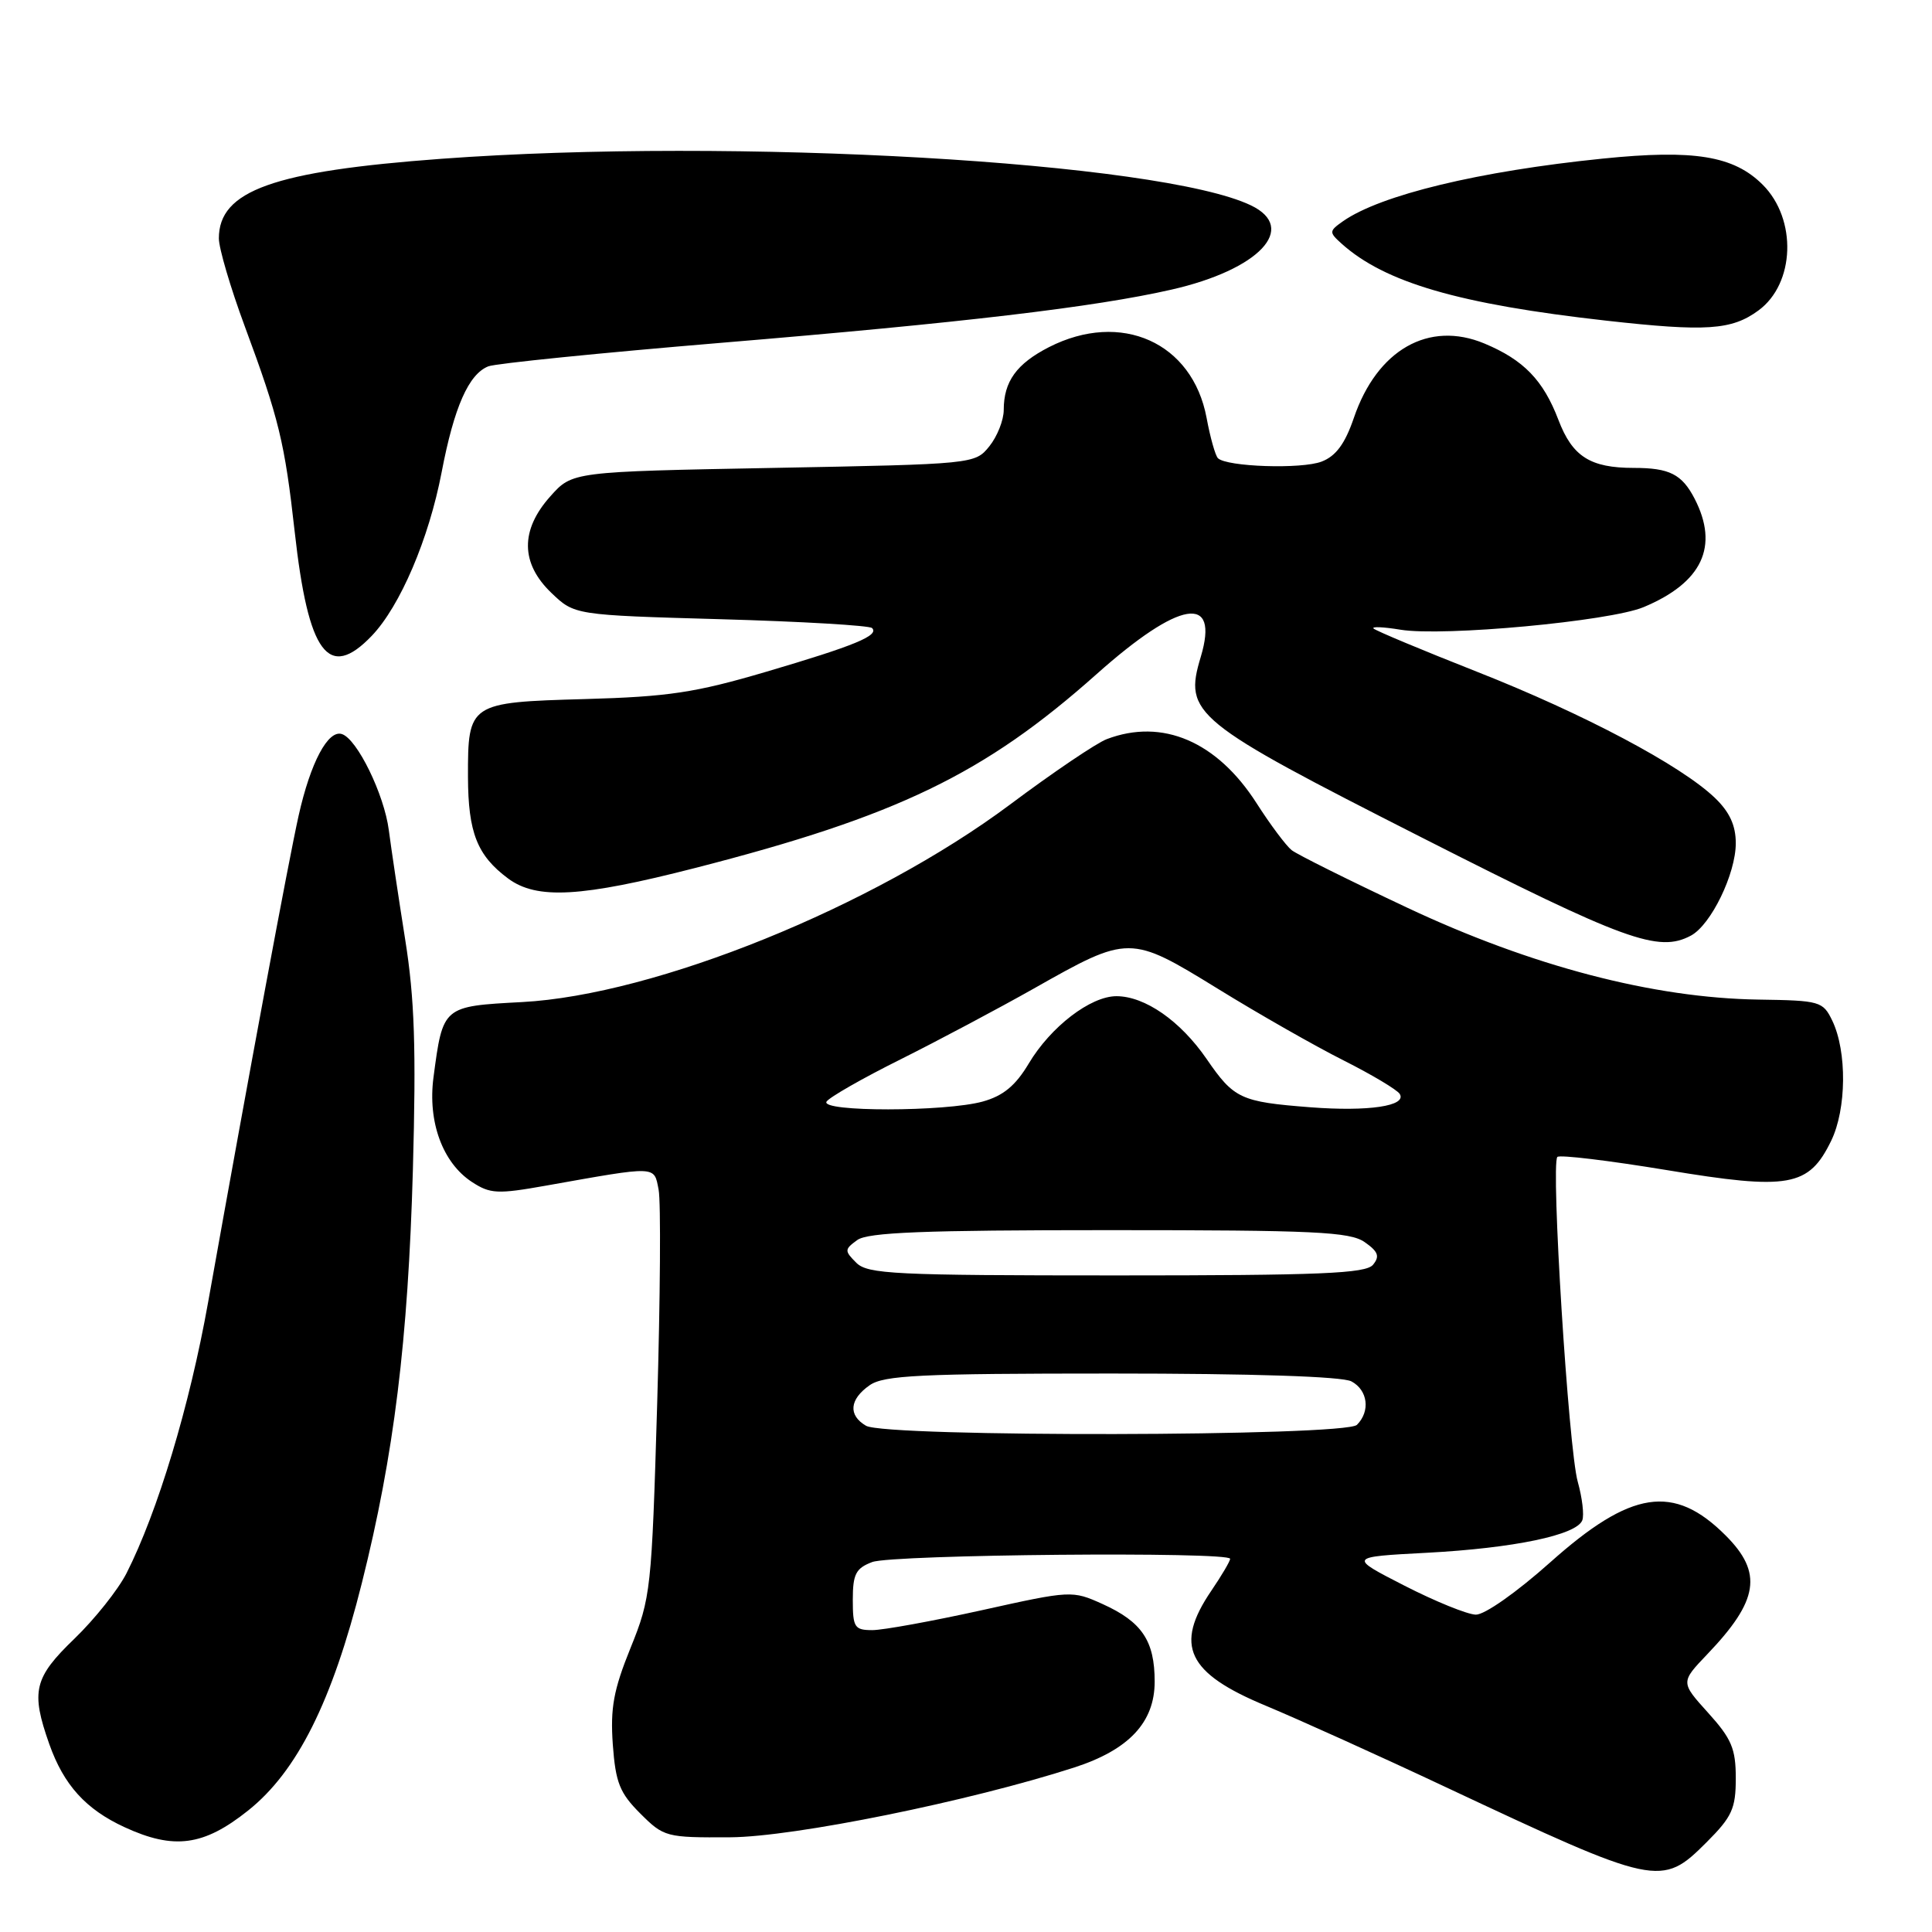 <?xml version="1.0" encoding="UTF-8" standalone="no"?>
<!DOCTYPE svg PUBLIC "-//W3C//DTD SVG 1.1//EN" "http://www.w3.org/Graphics/SVG/1.1/DTD/svg11.dtd" >
<svg xmlns="http://www.w3.org/2000/svg" xmlns:xlink="http://www.w3.org/1999/xlink" version="1.1" viewBox="0 0 256 256">
 <g >
 <path fill="currentColor"
d=" M 226.12 244.12 C 229.51 240.73 230.00 239.65 230.00 235.62 C 230.00 231.71 229.44 230.39 226.34 226.96 C 222.68 222.91 222.68 222.91 226.22 219.20 C 233.04 212.07 233.61 208.41 228.66 203.46 C 221.78 196.58 216.13 197.45 205.40 207.03 C 200.95 211.00 196.71 213.98 195.55 213.95 C 194.42 213.92 190.16 212.19 186.08 210.10 C 178.66 206.30 178.66 206.30 189.08 205.75 C 200.58 205.14 208.91 203.40 209.66 201.45 C 209.93 200.75 209.65 198.45 209.06 196.34 C 207.84 192.06 205.47 154.19 206.36 153.30 C 206.67 152.99 213.19 153.78 220.84 155.04 C 237.05 157.73 239.67 157.27 242.64 151.16 C 244.68 146.97 244.75 139.33 242.79 135.25 C 241.55 132.68 241.17 132.57 233.00 132.45 C 219.07 132.24 202.94 128.02 186.50 120.29 C 178.80 116.67 171.89 113.23 171.15 112.65 C 170.41 112.06 168.32 109.27 166.51 106.44 C 161.26 98.24 154.02 95.14 146.65 97.94 C 145.28 98.46 139.51 102.36 133.83 106.61 C 115.69 120.15 86.83 131.84 69.17 132.78 C 58.65 133.34 58.69 133.31 57.44 142.75 C 56.66 148.65 58.65 154.07 62.52 156.61 C 64.95 158.20 65.91 158.25 72.36 157.10 C 87.22 154.46 86.64 154.44 87.27 157.64 C 87.58 159.21 87.49 171.97 87.08 186.00 C 86.35 210.70 86.24 211.72 83.55 218.36 C 81.29 223.94 80.86 226.33 81.20 231.16 C 81.57 236.21 82.11 237.57 84.84 240.30 C 87.97 243.42 88.26 243.50 96.77 243.45 C 105.22 243.40 128.47 238.68 142.32 234.21 C 149.59 231.86 153.00 228.22 153.00 222.82 C 153.00 217.41 151.31 214.90 146.09 212.54 C 142.08 210.73 141.90 210.74 130.10 213.36 C 123.54 214.81 117.01 216.00 115.59 216.00 C 113.23 216.00 113.00 215.64 113.00 211.98 C 113.00 208.58 113.40 207.80 115.57 206.98 C 118.22 205.97 163.00 205.57 163.00 206.55 C 163.00 206.86 161.88 208.76 160.50 210.79 C 155.57 218.04 157.30 221.69 167.73 226.02 C 172.00 227.80 182.70 232.63 191.50 236.77 C 219.58 249.96 220.15 250.08 226.12 244.12 Z  M 32.87 239.91 C 39.38 234.73 44.02 225.45 47.95 209.75 C 52.21 192.77 54.07 177.65 54.71 155.00 C 55.15 138.92 54.94 132.34 53.69 124.50 C 52.82 119.00 51.84 112.47 51.52 110.00 C 50.91 105.27 47.33 97.93 45.31 97.27 C 43.47 96.66 41.15 101.02 39.57 108.07 C 38.21 114.17 33.09 141.69 27.57 172.59 C 25.13 186.27 20.88 200.36 16.76 208.47 C 15.65 210.65 12.55 214.54 9.87 217.13 C 4.49 222.31 4.06 224.10 6.53 231.10 C 8.45 236.52 11.36 239.74 16.50 242.11 C 23.05 245.13 26.98 244.61 32.87 239.91 Z  M 224.06 123.97 C 226.72 122.54 230.00 115.78 230.00 111.73 C 230.00 109.37 229.18 107.59 227.23 105.72 C 222.73 101.41 209.89 94.60 195.73 89.02 C 188.45 86.15 182.28 83.57 182.00 83.28 C 181.72 83.00 183.33 83.07 185.57 83.44 C 191.21 84.37 213.30 82.32 217.78 80.45 C 225.56 77.20 227.81 72.40 224.54 66.07 C 222.86 62.83 221.21 62.00 216.48 62.00 C 210.72 62.00 208.35 60.50 206.50 55.64 C 204.49 50.37 201.89 47.69 196.70 45.52 C 189.32 42.44 182.47 46.34 179.39 55.38 C 178.22 58.80 177.02 60.43 175.13 61.16 C 172.48 62.19 162.53 61.86 161.38 60.71 C 161.04 60.37 160.36 57.97 159.88 55.37 C 158.01 45.37 148.55 41.13 138.99 46.00 C 134.70 48.20 133.00 50.55 133.00 54.32 C 133.00 55.67 132.14 57.84 131.09 59.14 C 129.19 61.49 129.05 61.50 102.50 62.00 C 75.83 62.50 75.83 62.50 72.92 65.77 C 68.92 70.24 68.97 74.64 73.06 78.56 C 76.13 81.50 76.13 81.50 95.53 82.05 C 106.20 82.35 115.21 82.88 115.55 83.22 C 116.54 84.20 113.28 85.55 101.50 89.02 C 92.14 91.78 88.56 92.32 77.50 92.63 C 62.16 93.06 61.99 93.17 62.01 102.94 C 62.03 110.33 63.23 113.36 67.32 116.40 C 71.13 119.23 77.00 118.89 92.16 115.00 C 118.92 108.13 130.43 102.57 145.30 89.33 C 156.31 79.52 161.62 78.64 159.11 87.03 C 156.84 94.60 158.00 95.54 188.50 111.03 C 215.36 124.67 219.76 126.27 224.06 123.97 Z  M 49.26 84.25 C 53.02 80.32 56.83 71.40 58.52 62.57 C 60.17 53.94 62.10 49.57 64.71 48.54 C 65.70 48.16 79.55 46.76 95.50 45.43 C 127.49 42.77 145.03 40.70 155.21 38.38 C 166.84 35.74 172.04 30.22 165.75 27.21 C 153.71 21.44 97.21 18.19 58.50 21.04 C 36.20 22.68 29.00 25.26 29.00 31.59 C 29.00 32.89 30.54 38.13 32.43 43.23 C 36.96 55.45 37.73 58.64 39.05 70.47 C 40.85 86.64 43.52 90.24 49.26 84.25 Z  M 233.00 41.14 C 237.85 37.59 238.14 29.05 233.57 24.48 C 229.73 20.64 224.47 19.78 212.33 21.02 C 195.97 22.68 182.94 25.83 177.96 29.31 C 176.10 30.62 176.09 30.77 177.75 32.27 C 183.50 37.44 193.32 40.30 212.85 42.49 C 226.08 43.97 229.46 43.74 233.00 41.14 Z  M 114.75 188.92 C 112.37 187.53 112.55 185.43 115.22 183.56 C 117.11 182.23 121.90 182.00 147.29 182.00 C 165.95 182.00 177.86 182.39 179.07 183.04 C 181.25 184.20 181.60 187.00 179.80 188.80 C 178.25 190.35 117.40 190.46 114.75 188.92 Z  M 113.46 167.32 C 111.88 165.74 111.89 165.55 113.58 164.32 C 114.98 163.29 122.41 163.00 146.97 163.00 C 174.22 163.00 178.87 163.22 180.83 164.59 C 182.63 165.85 182.85 166.47 181.93 167.59 C 180.96 168.75 174.96 169.00 147.95 169.00 C 118.54 169.00 114.97 168.83 113.46 167.32 Z  M 109.52 145.97 C 109.87 145.41 114.28 142.88 119.33 140.37 C 124.37 137.85 132.32 133.62 137.00 130.98 C 149.58 123.86 149.74 123.86 161.36 131.01 C 166.77 134.35 174.27 138.62 178.03 140.51 C 181.78 142.40 185.13 144.40 185.47 144.95 C 186.46 146.55 181.33 147.31 173.64 146.72 C 164.37 146.00 163.51 145.60 159.87 140.30 C 156.40 135.27 151.72 132.01 147.94 132.00 C 144.50 132.00 139.22 136.05 136.31 140.93 C 134.56 143.86 132.94 145.20 130.22 145.96 C 125.26 147.33 108.67 147.35 109.52 145.97 Z "/>
</g>
</svg>
